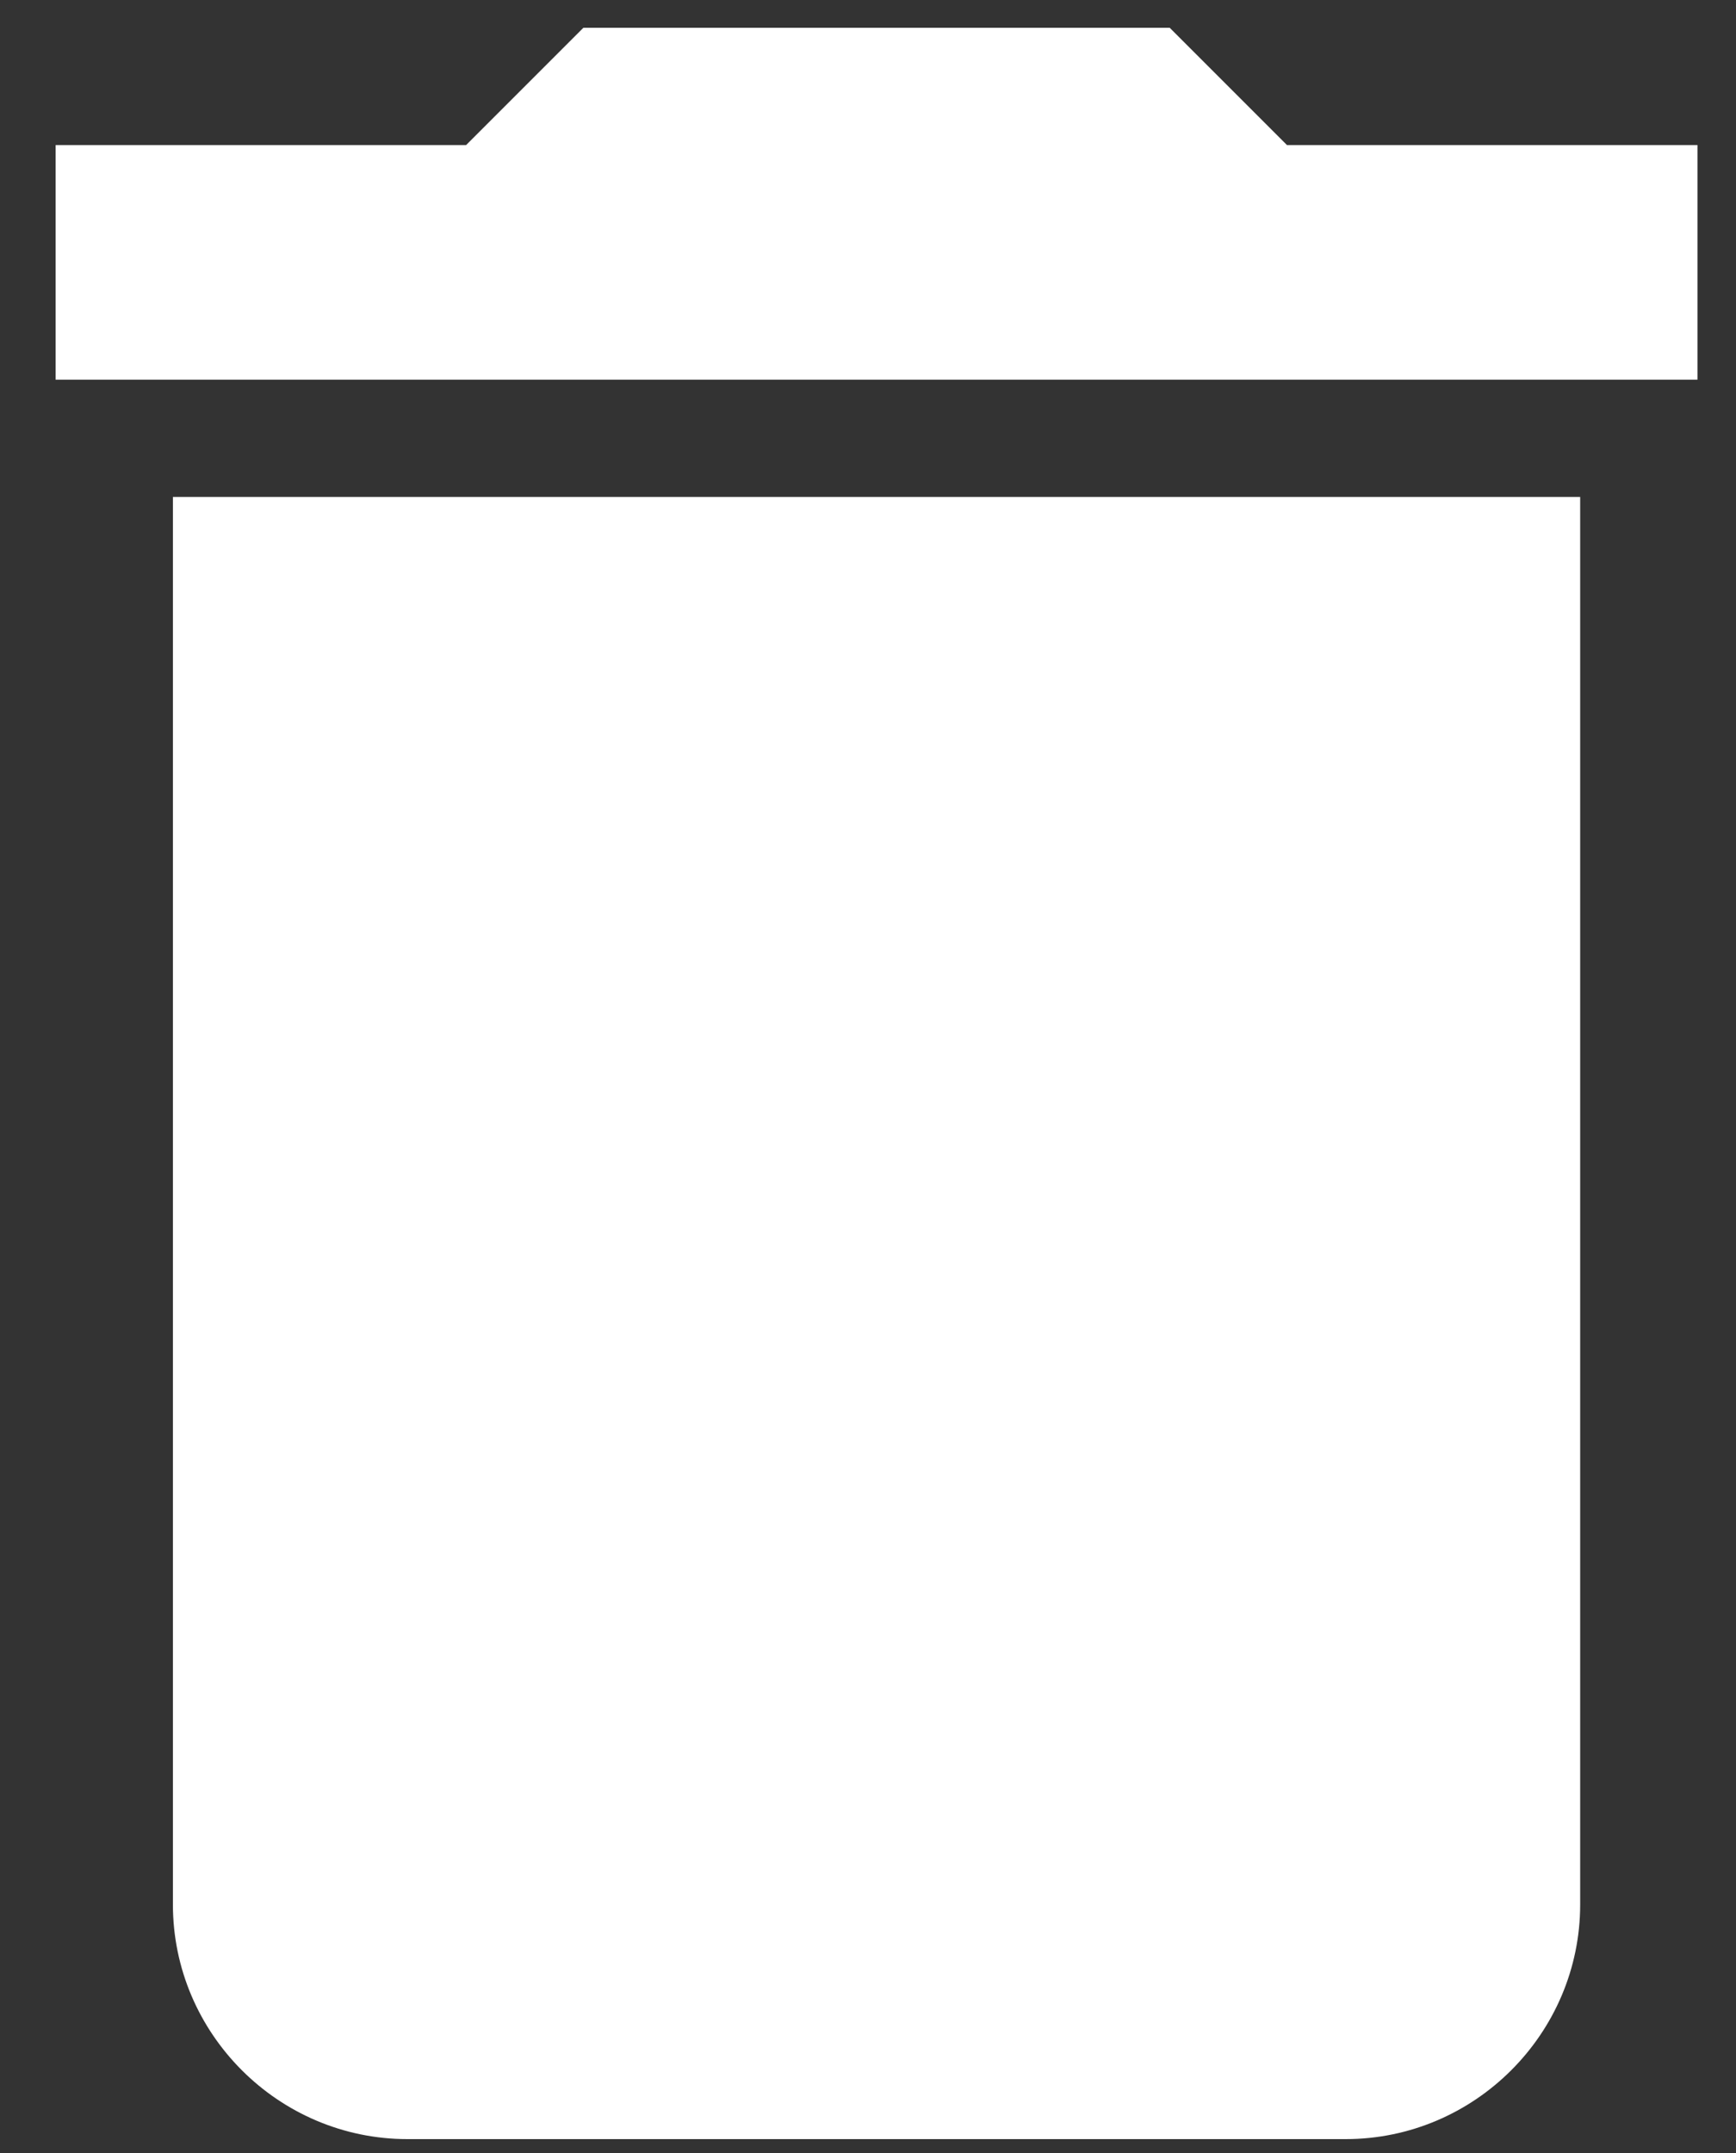 <svg width="25" height="31" viewBox="0 0 25 31" fill="none" xmlns="http://www.w3.org/2000/svg">
<rect x="0" y="0" width="25" height="31" fill="#333333" stroke="none"/>
<path id="Vector" d="M2.49 27.422C2.49 29.28 4.01 30.8 5.867 30.8H19.379C21.236 30.8 22.756 29.28 22.756 27.422V7.155H2.49V27.422ZM24.445 2.089H18.534L16.845 0.4H8.401L6.712 2.089H0.801V5.467H24.445V2.089Z" fill="white"/>
</svg>
